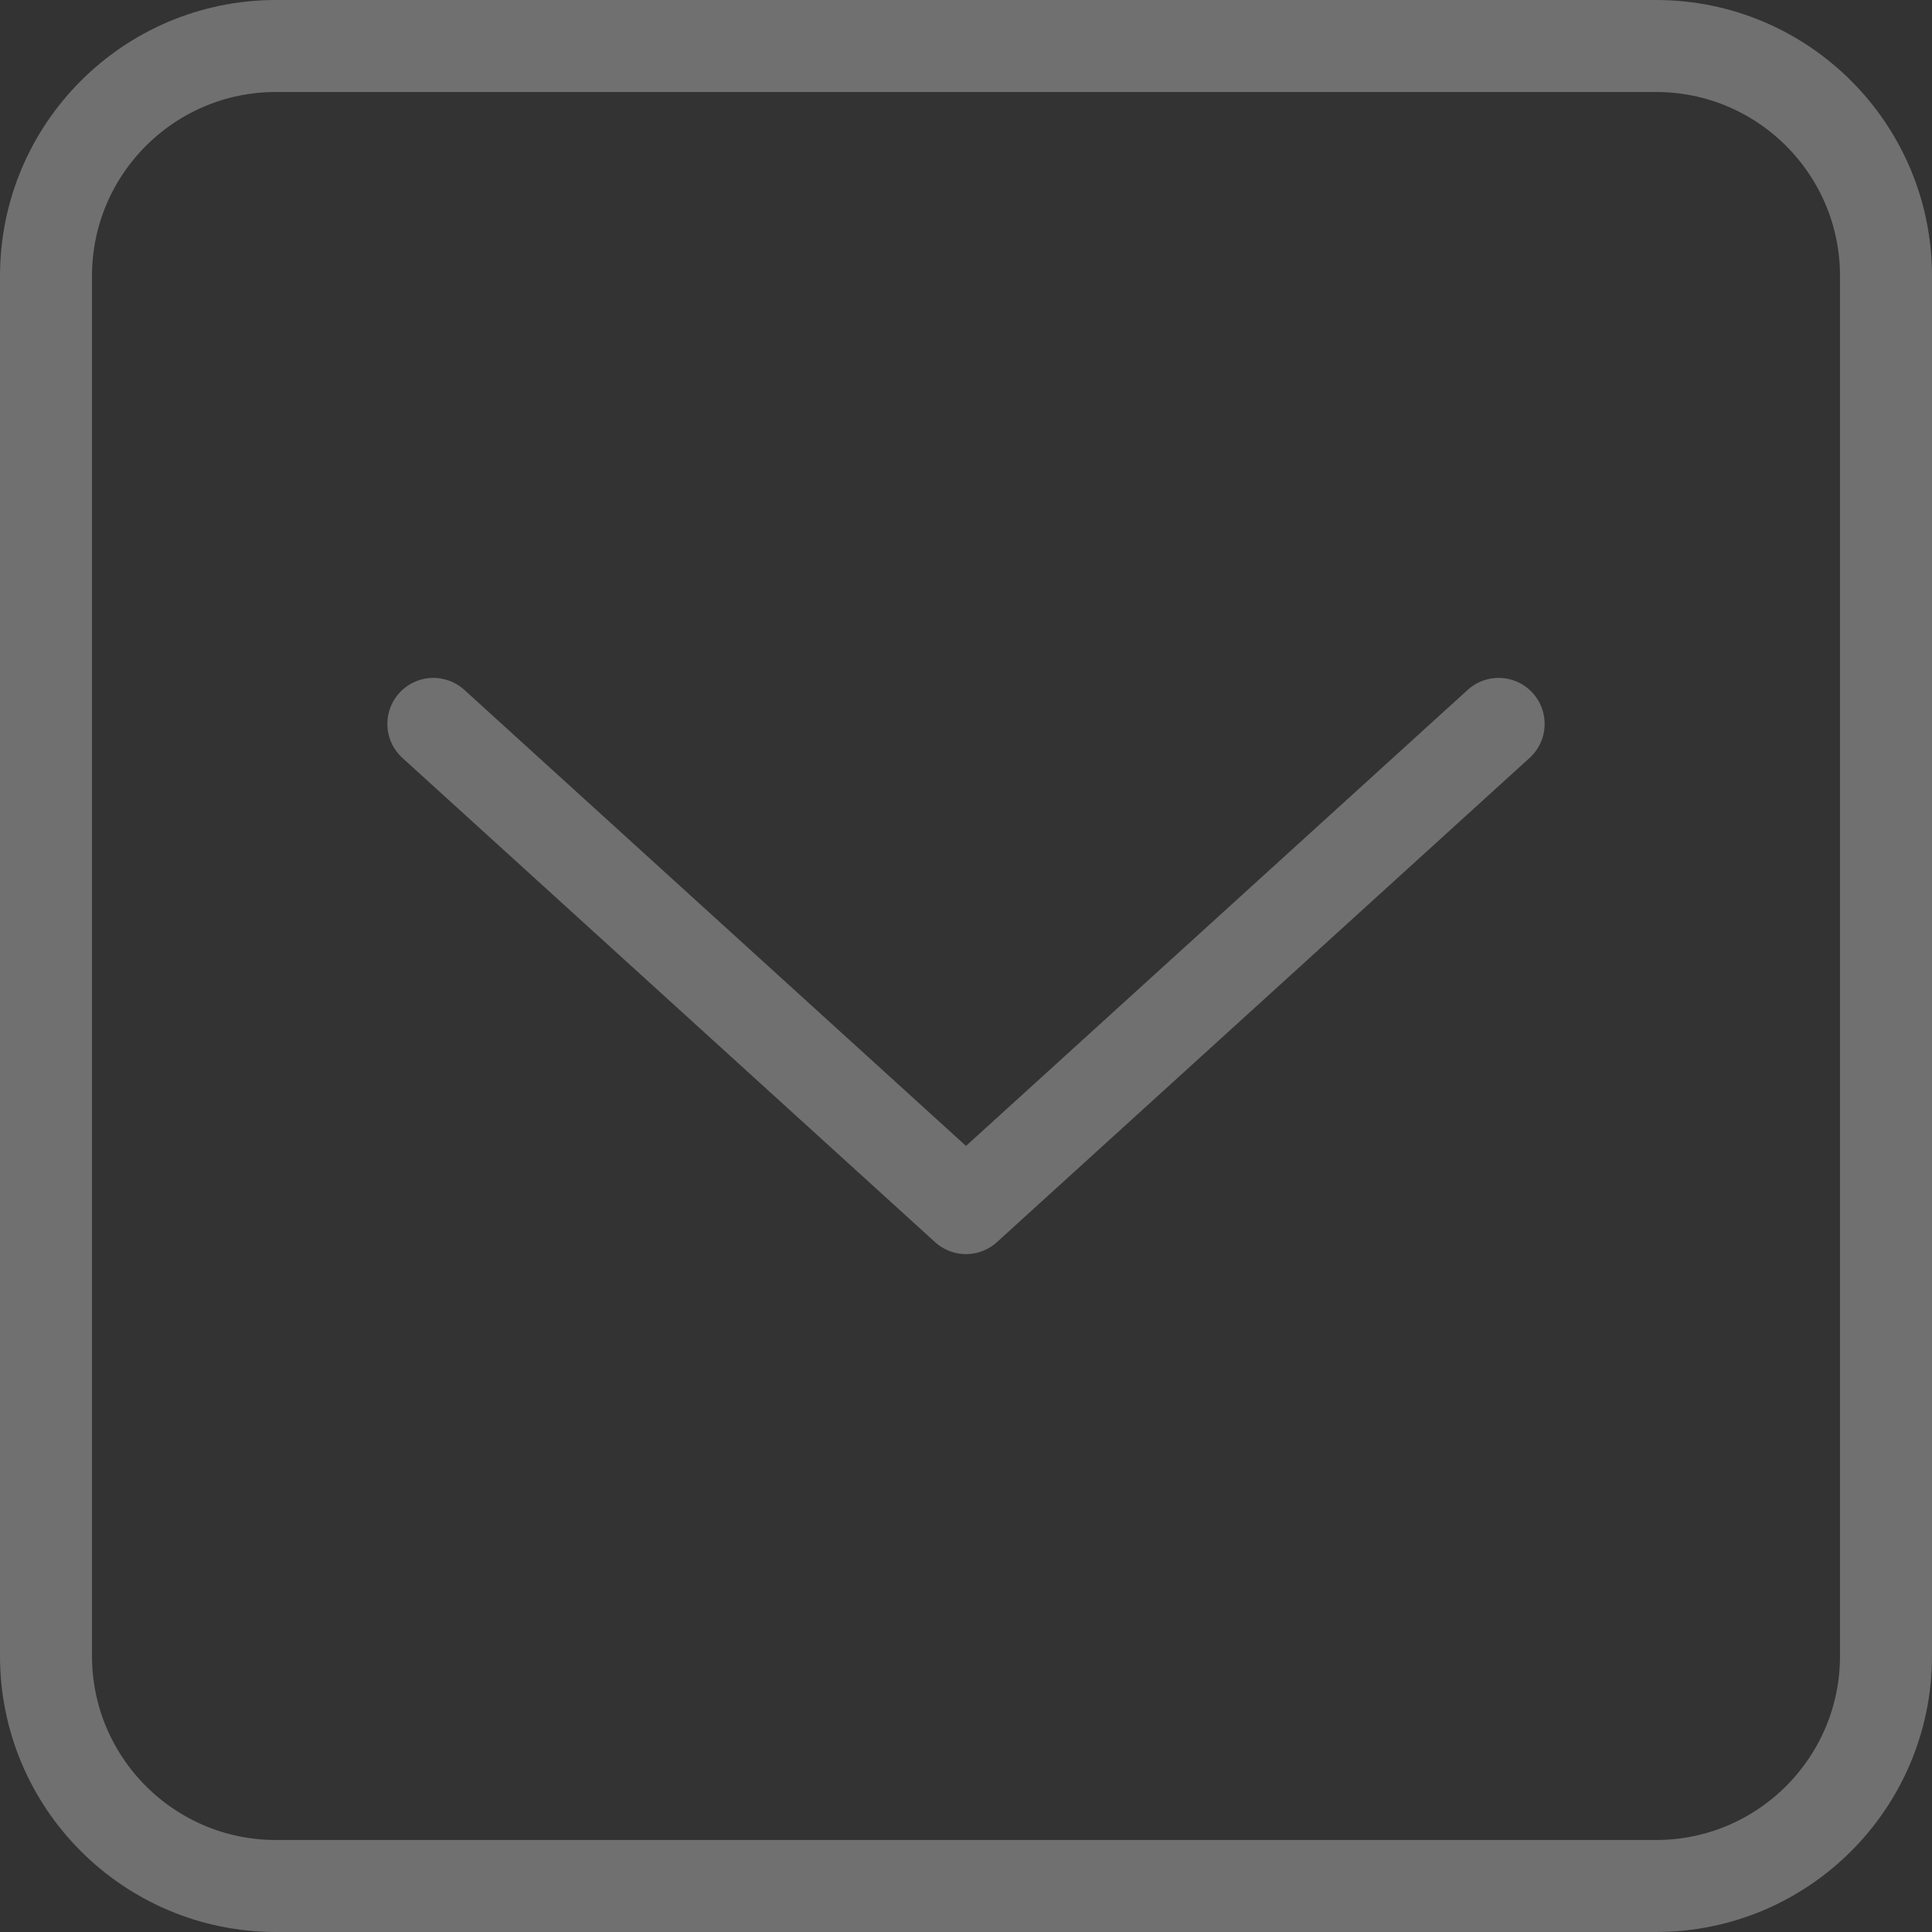 <svg width="42" height="42" viewBox="0 0 42 42" fill="none" xmlns="http://www.w3.org/2000/svg">
<rect x="0" y="0" width="42" height="42" fill="#333333" stroke="none"/>
<path d="M9.421 15.737L21 26.263L32.579 15.737M6 41H36C38.761 41 41 38.761 41 36V6C41 3.239 38.761 1 36 1H6C3.239 1 1 3.239 1 6V36C1 38.761 3.239 41 6 41Z" stroke="white" stroke-opacity="0.3" stroke-width="2" stroke-linecap="round" stroke-linejoin="round"/>
</svg>
